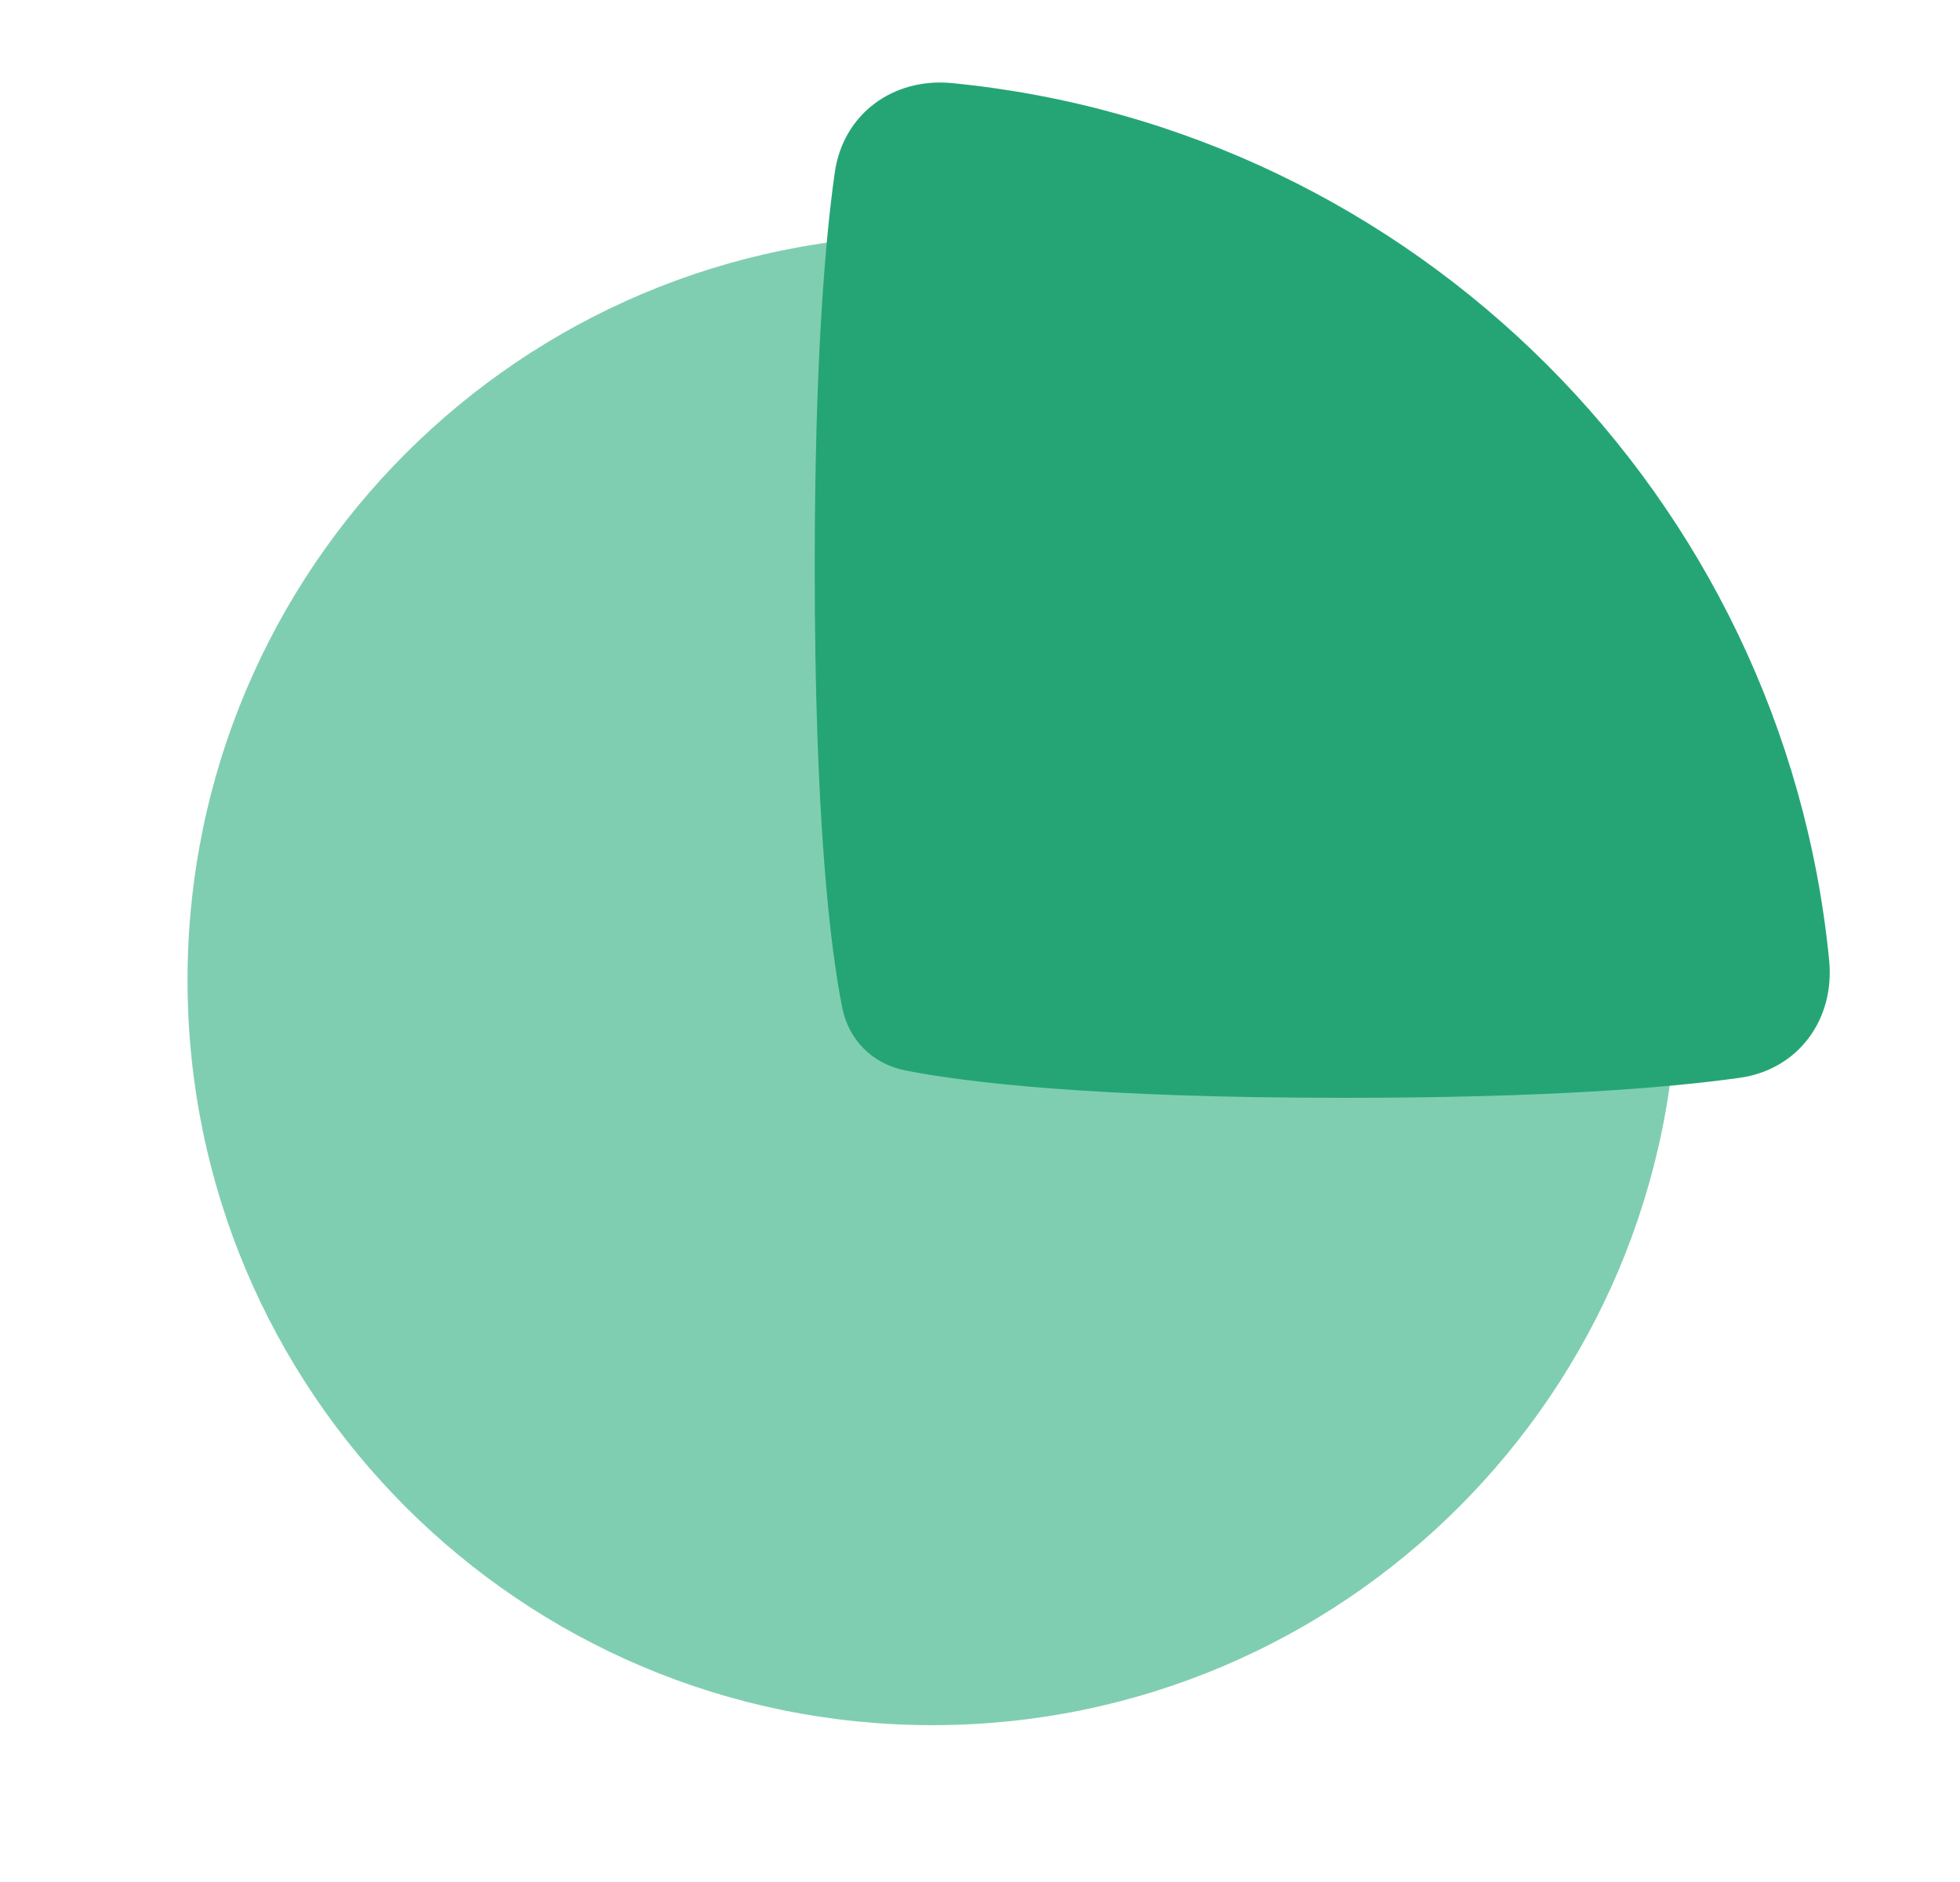 <svg width="25" height="24" viewBox="0 0 25 24" fill="none" xmlns="http://www.w3.org/2000/svg">
<path d="M21.392 12.5C21.392 17.747 17.138 22 11.892 22C6.645 22 2.392 17.747 2.392 12.5C2.392 7.253 6.645 3 11.892 3C17.138 3 21.392 7.253 21.392 12.5Z" fill="#80CEB2"/>
<path d="M23.331 12.246C22.751 6.339 18.053 1.64 12.146 1.06C11.392 0.986 10.752 1.453 10.647 2.204C10.518 3.118 10.392 4.672 10.392 7.24C10.392 10.437 10.588 12.061 10.74 12.839C10.822 13.263 11.128 13.569 11.553 13.652C12.33 13.804 13.955 14 17.152 14C19.72 14 21.273 13.873 22.188 13.745C22.938 13.64 23.405 13 23.331 12.246Z" fill="#25A576"/>
</svg>
